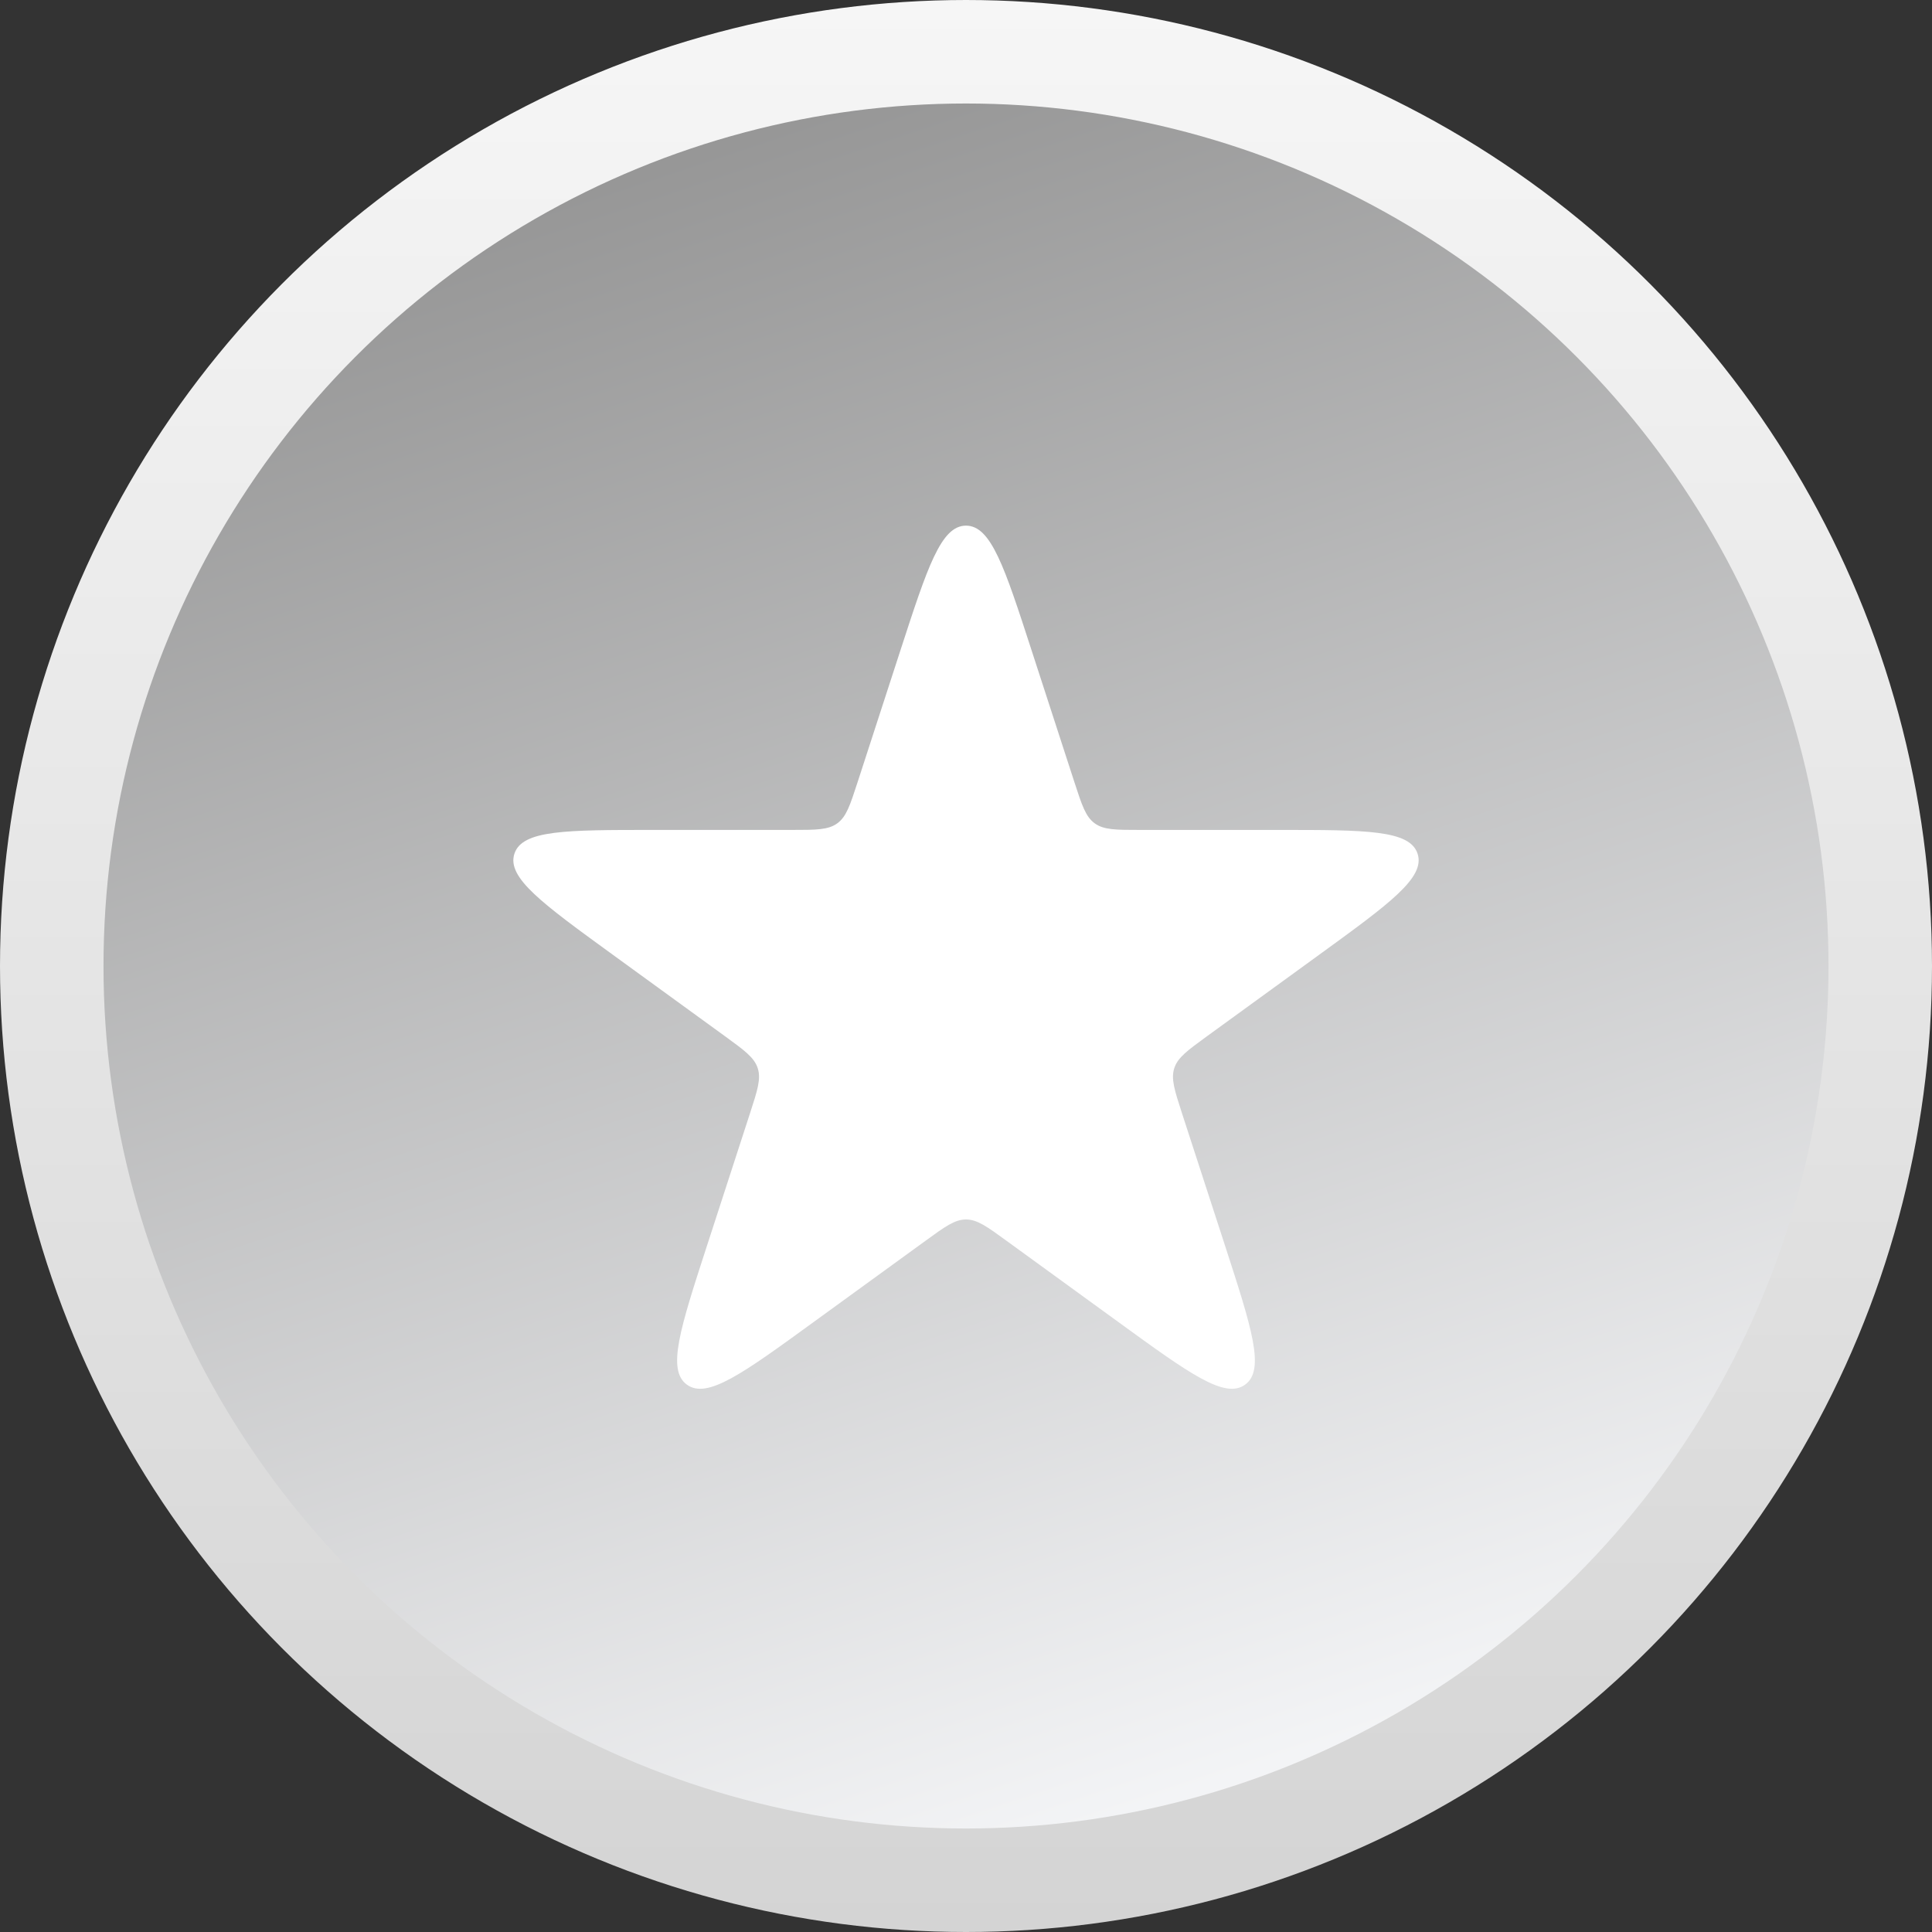 <svg width="56" height="56" viewBox="0 0 56 56" fill="none" xmlns="http://www.w3.org/2000/svg">
<rect x="0" y="0" width="56" height="56" fill="#333333" stroke="none"/>
<circle cx="28" cy="28" r="26.5" fill="url(#paint0_linear_101_646)" stroke="url(#paint1_linear_101_646)" stroke-width="3"/>
<path d="M26.098 18.854C26.882 16.442 27.274 15.236 28 15.236C28.727 15.236 29.119 16.442 29.902 18.854L31.143 22.674C31.36 23.34 31.468 23.674 31.731 23.865C31.994 24.056 32.344 24.056 33.045 24.056H37.062C39.598 24.056 40.866 24.056 41.09 24.747C41.315 25.438 40.289 26.183 38.237 27.674L34.988 30.034C34.421 30.447 34.137 30.652 34.037 30.962C33.937 31.27 34.045 31.604 34.261 32.27L35.503 36.09C36.286 38.502 36.678 39.708 36.09 40.135C35.503 40.562 34.477 39.817 32.425 38.326L29.176 35.966C28.609 35.553 28.325 35.347 28 35.347C27.675 35.347 27.392 35.553 26.825 35.966L23.575 38.326C21.524 39.817 20.498 40.562 19.91 40.135C19.322 39.708 19.714 38.502 20.498 36.09L21.739 32.27C21.955 31.604 22.064 31.27 21.963 30.962C21.863 30.652 21.579 30.447 21.012 30.034L17.763 27.674C15.711 26.183 14.685 25.438 14.91 24.747C15.134 24.056 16.402 24.056 18.939 24.056H22.955C23.656 24.056 24.006 24.056 24.269 23.865C24.532 23.674 24.64 23.34 24.857 22.674L26.098 18.854Z" fill="white"/>
<defs>
<linearGradient id="paint0_linear_101_646" x1="16.5" y1="3.5" x2="34" y2="56" gradientUnits="userSpaceOnUse">
<stop stop-color="#939393"/>
<stop offset="1" stop-color="#FAFBFD"/>
</linearGradient>
<linearGradient id="paint1_linear_101_646" x1="28" y1="0" x2="28" y2="56" gradientUnits="userSpaceOnUse">
<stop stop-color="#F6F6F6"/>
<stop offset="1" stop-color="#D4D4D4"/>
</linearGradient>
</defs>
</svg>
